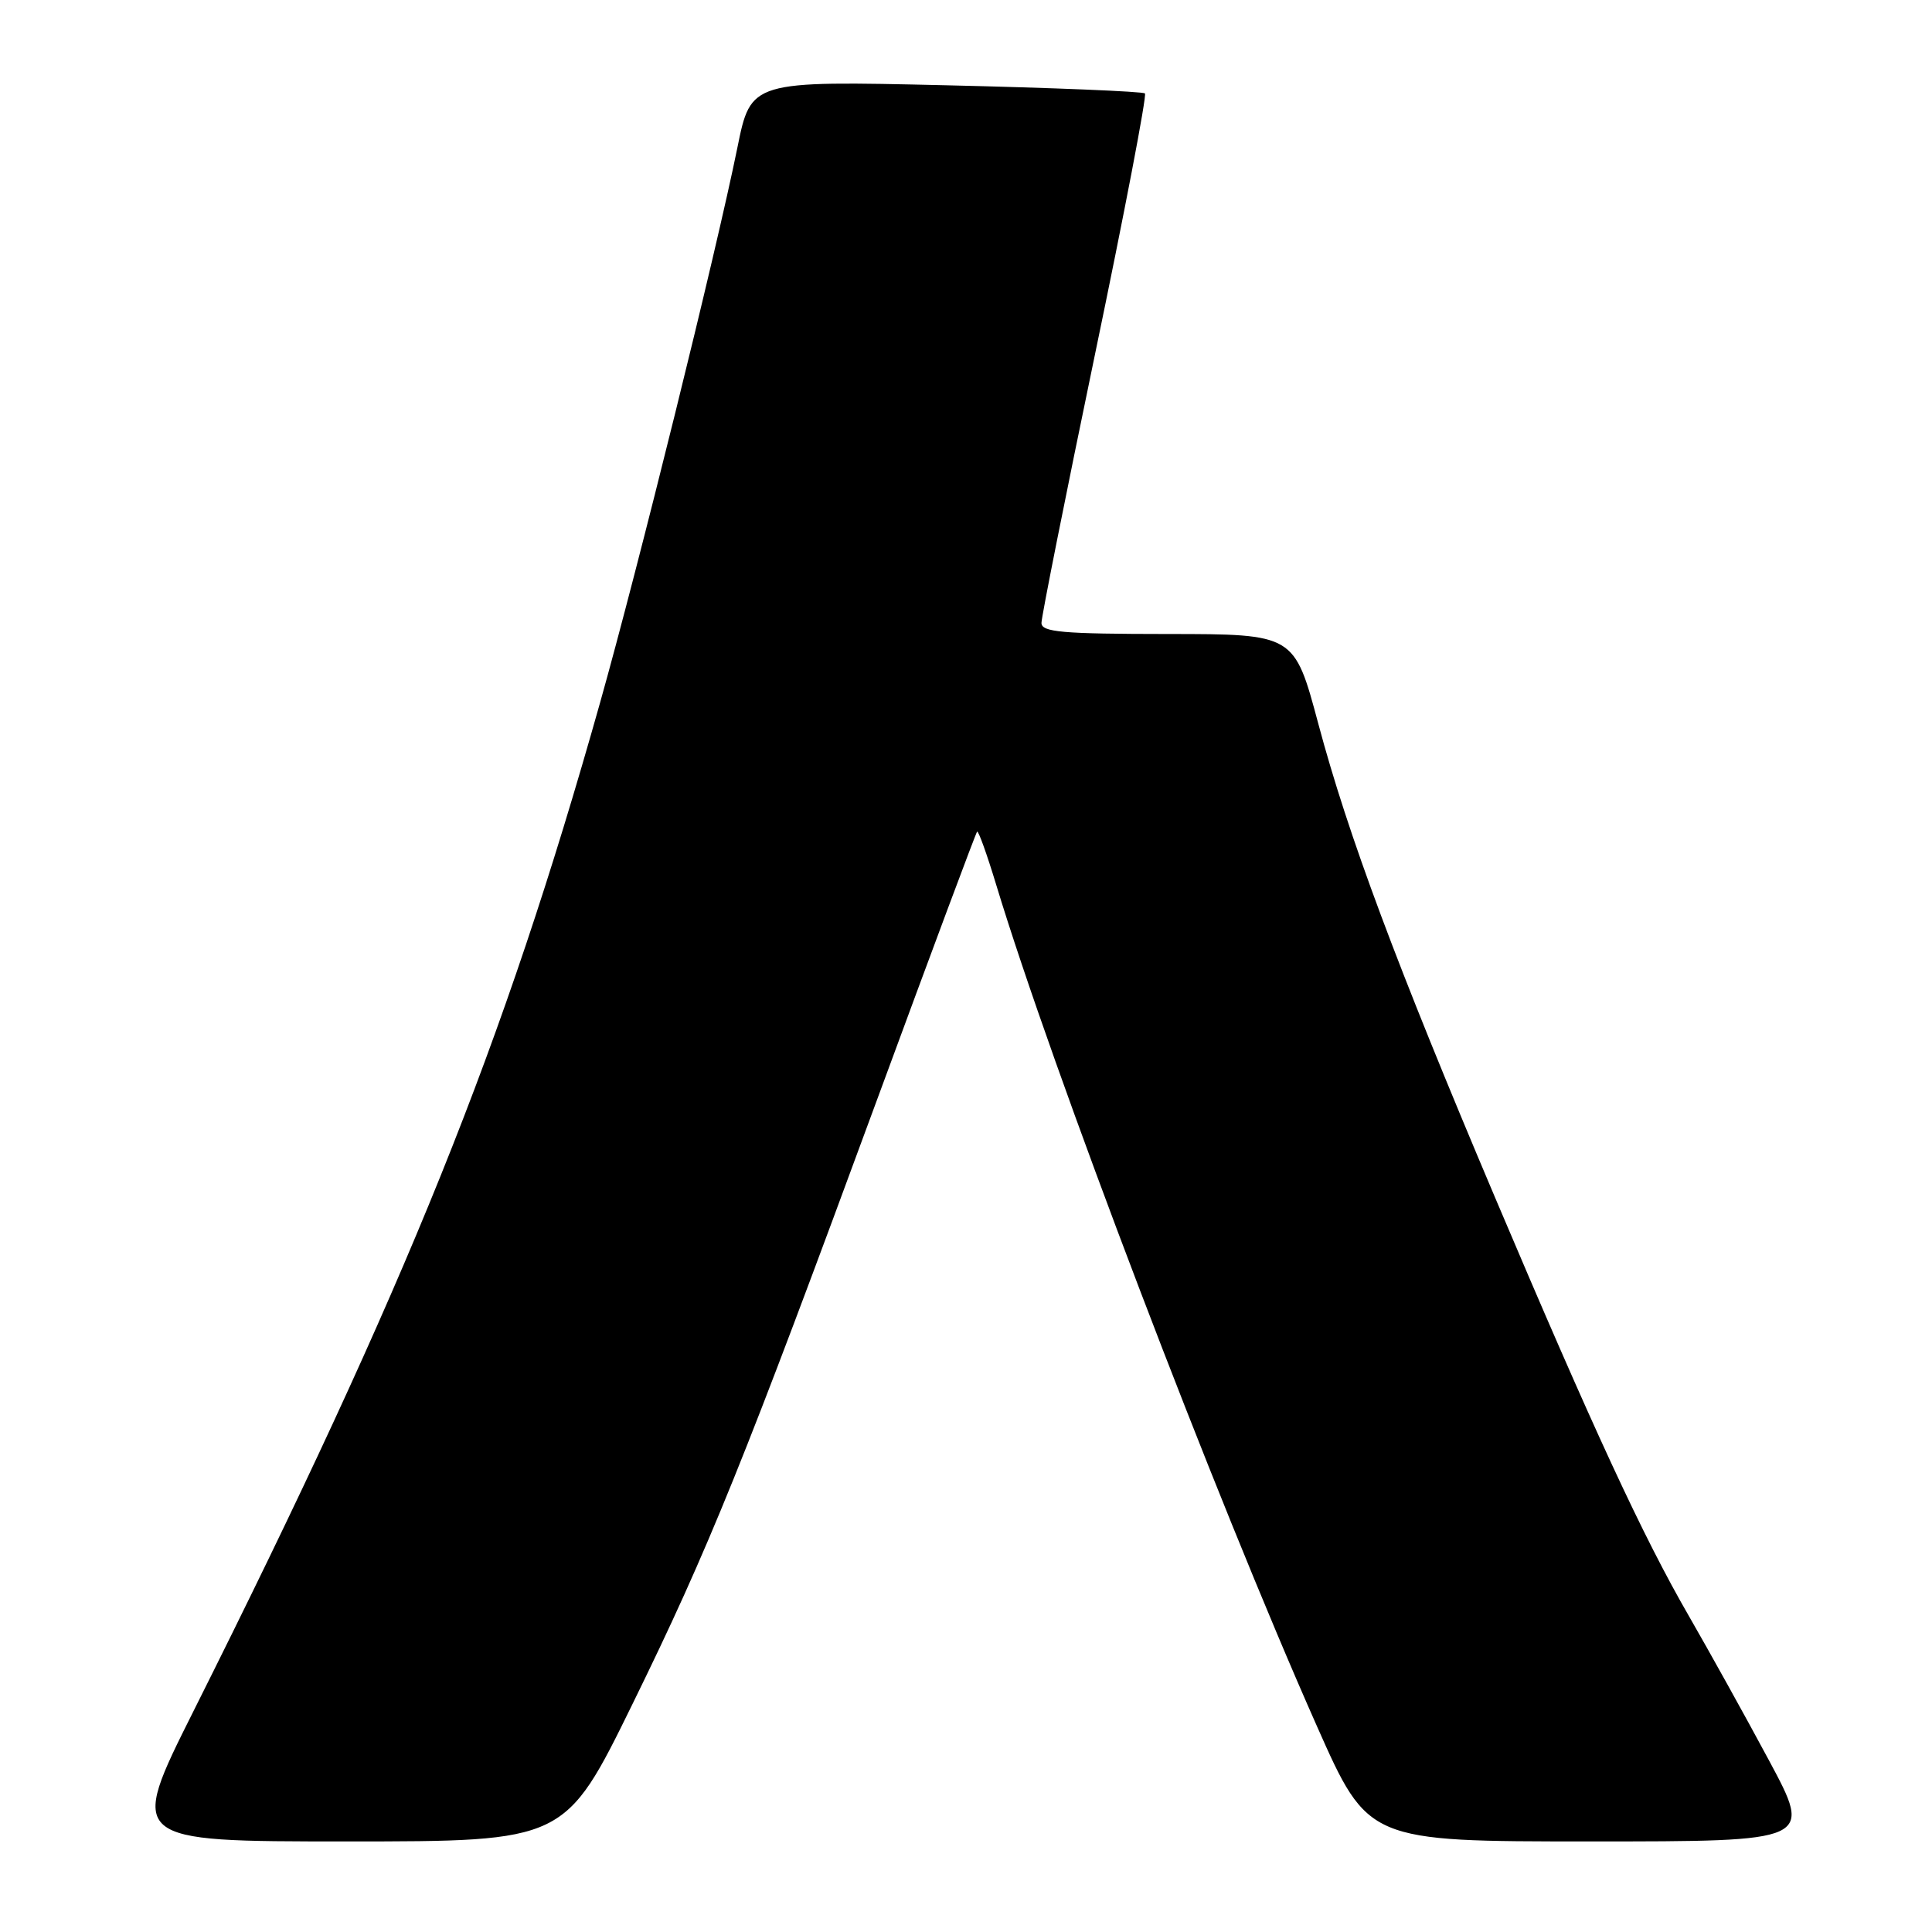 <?xml version="1.0" encoding="UTF-8" standalone="no"?>
<!DOCTYPE svg PUBLIC "-//W3C//DTD SVG 1.1//EN" "http://www.w3.org/Graphics/SVG/1.1/DTD/svg11.dtd" >
<svg xmlns="http://www.w3.org/2000/svg" xmlns:xlink="http://www.w3.org/1999/xlink" version="1.1" viewBox="0 0 256 256">
 <g >
 <path fill="currentColor"
d=" M 83.83 225.75 C 93.95 205.10 98.50 193.86 116.48 145.00 C 123.46 126.03 129.31 110.36 129.47 110.20 C 129.64 110.03 130.77 113.18 131.99 117.20 C 139.40 141.67 161.04 198.42 174.51 228.75 C 181.28 244.00 181.28 244.00 210.72 244.00 C 240.16 244.00 240.16 244.00 234.41 233.28 C 231.25 227.39 226.46 218.77 223.78 214.12 C 217.72 203.63 211.09 189.32 198.10 158.67 C 185.09 127.97 178.62 110.65 174.68 95.89 C 171.50 84.02 171.50 84.02 154.75 84.01 C 140.71 84.00 138.00 83.76 138.00 82.54 C 138.00 81.73 141.19 65.72 145.09 46.96 C 149.00 28.20 151.98 12.64 151.71 12.38 C 151.45 12.12 139.60 11.63 125.37 11.30 C 99.50 10.70 99.50 10.70 97.70 19.60 C 94.87 33.53 84.58 75.12 79.50 93.15 C 66.67 138.68 53.99 170.12 25.63 226.75 C 16.99 244.00 16.99 244.00 45.93 244.00 C 74.88 244.00 74.88 244.00 83.83 225.75 Z "/>
</g>
</svg>
